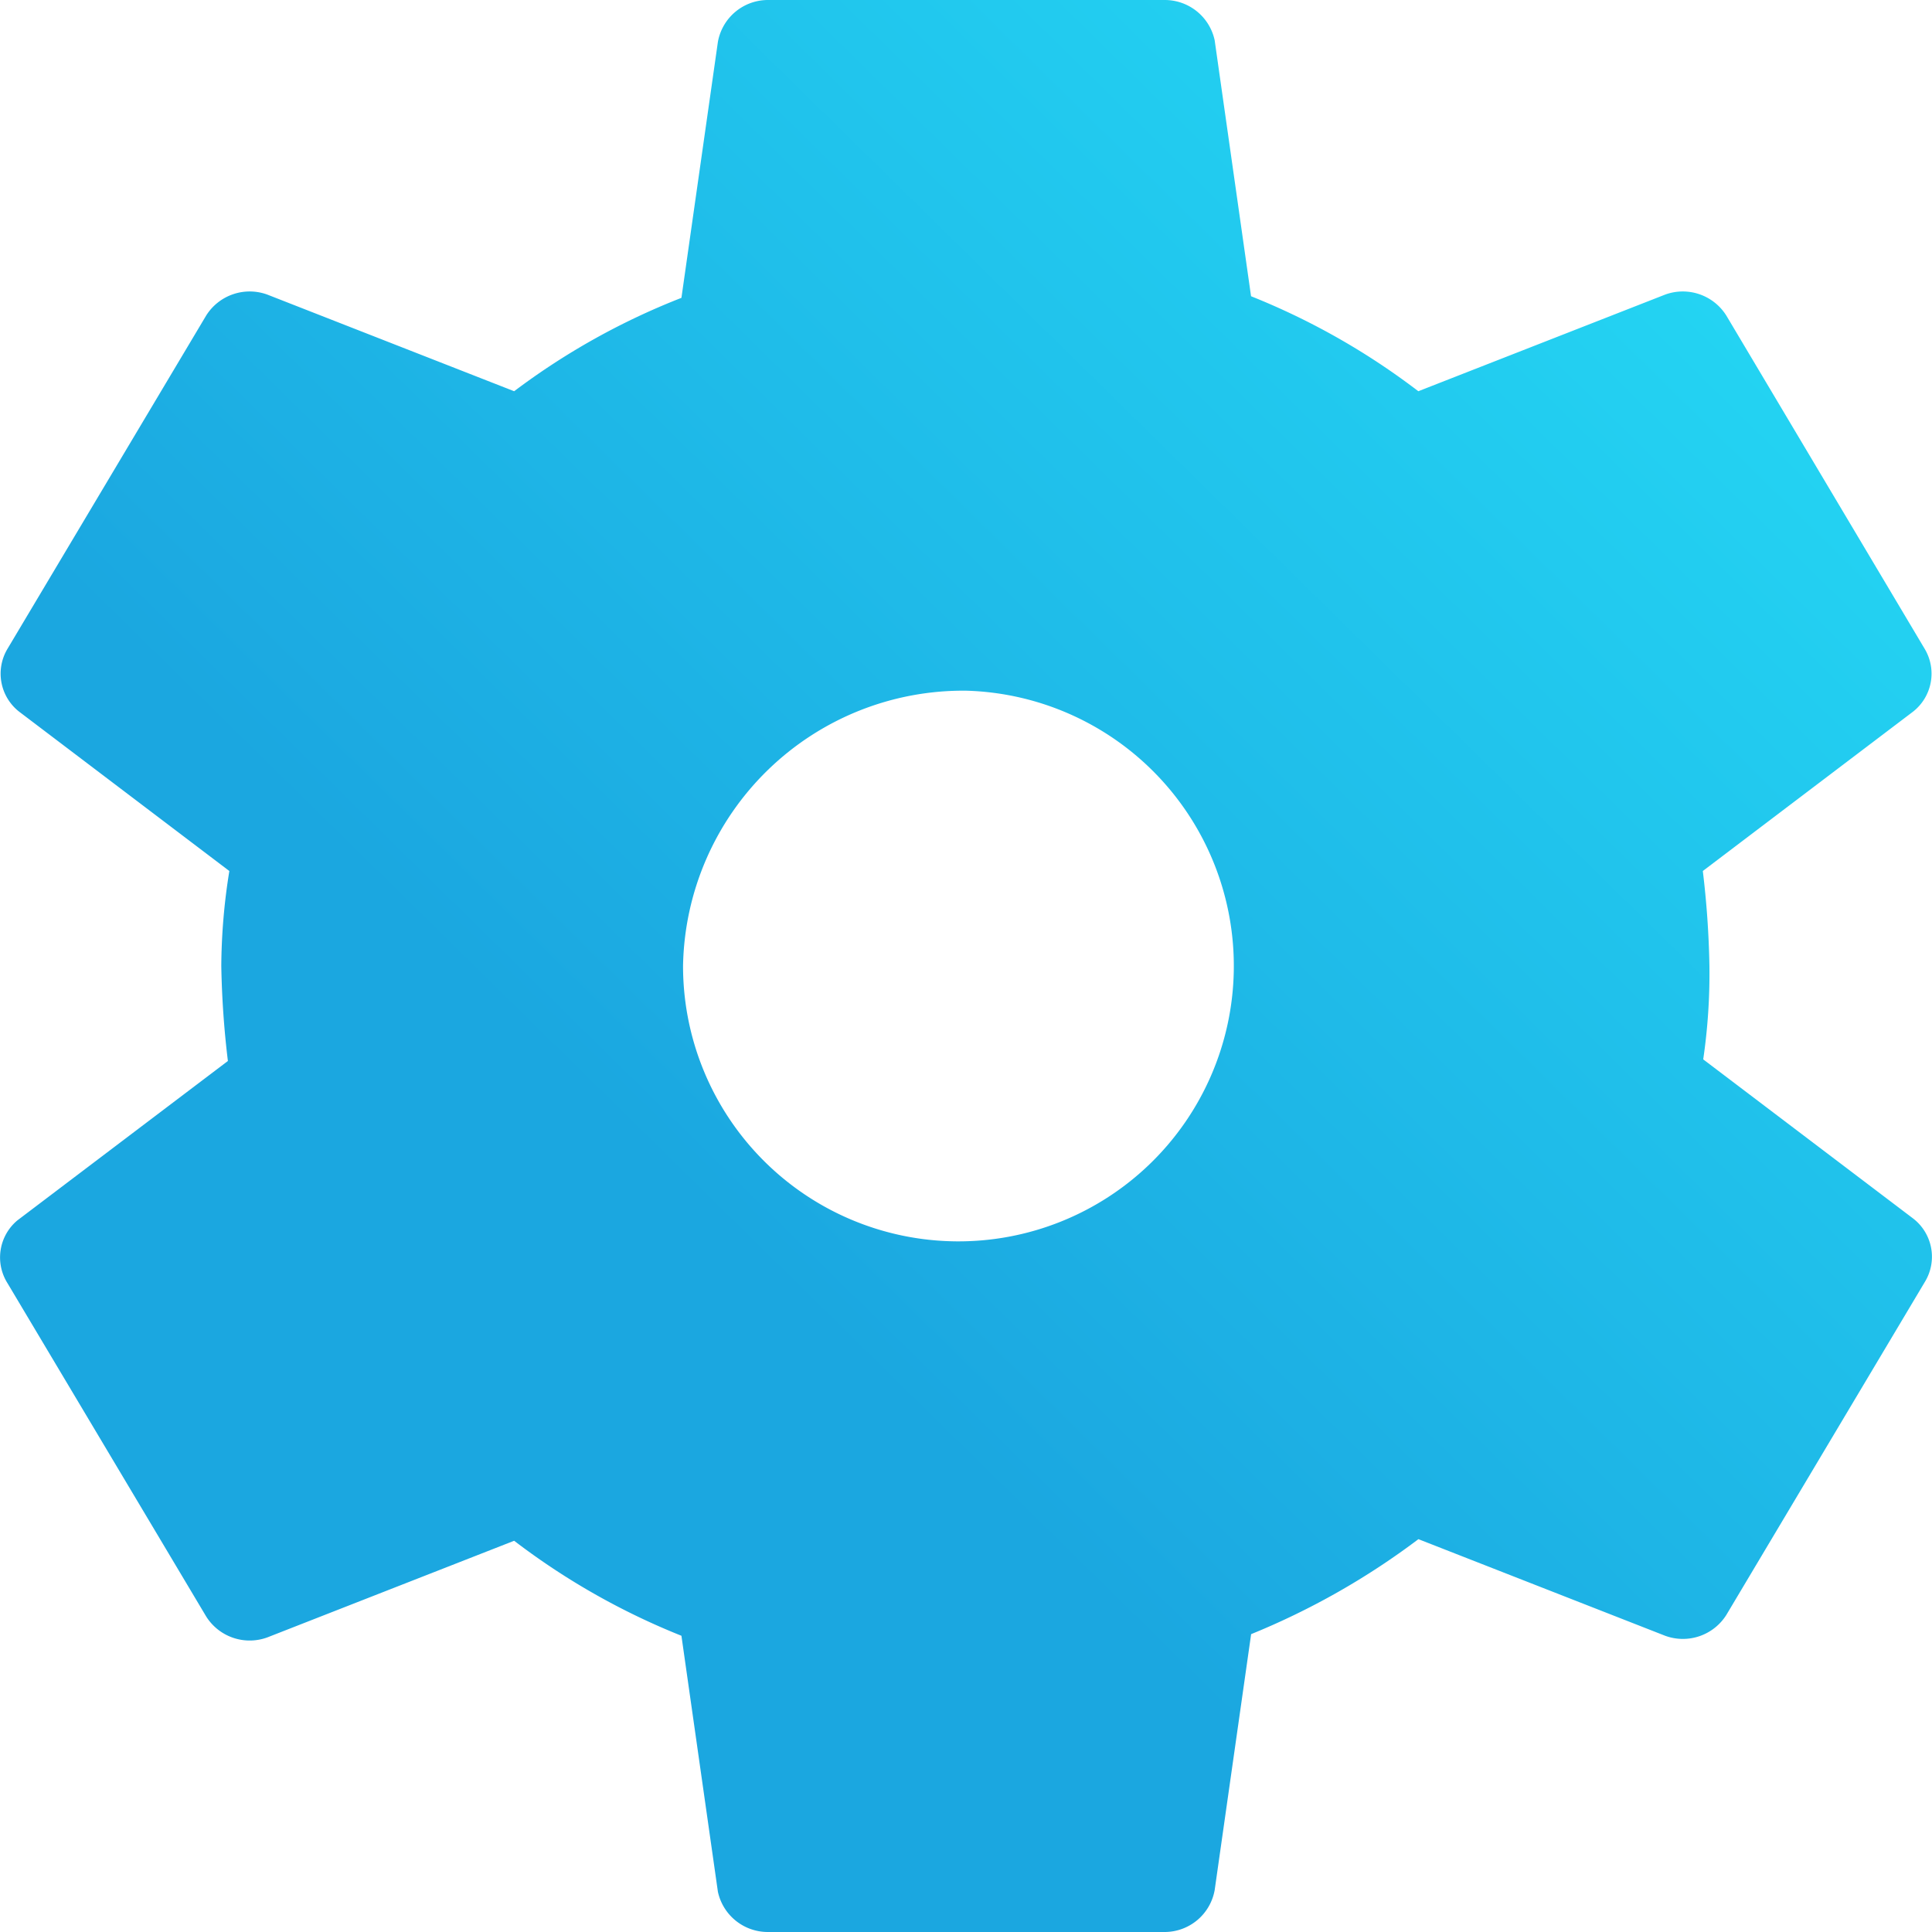 <svg xmlns="http://www.w3.org/2000/svg" xmlns:xlink="http://www.w3.org/1999/xlink" width="24" height="24" viewBox="0 0 24 24">
  <defs>
    <linearGradient id="linear-gradient" x1="0.375" y1="0.636" x2="1" gradientUnits="objectBoundingBox">
      <stop offset="0" stop-color="#1ba7e0"/>
      <stop offset="1" stop-color="#26e0f8"/>
    </linearGradient>
  </defs>
  <path id="Path_59" data-name="Path 59" d="M6.258,21.94l2.468,4.14a.638.638,0,0,0,.761.26l3.065-1.2a8.791,8.791,0,0,0,2.078,1.18l.453,3.18a.634.634,0,0,0,.617.5h4.937a.632.632,0,0,0,.617-.52l.453-3.18a9.218,9.218,0,0,0,2.078-1.18l3.065,1.2a.638.638,0,0,0,.761-.26l2.468-4.14a.6.6,0,0,0-.144-.78l-2.612-1.98A7.334,7.334,0,0,0,27.4,18a11.372,11.372,0,0,0-.082-1.18l2.612-1.98a.6.6,0,0,0,.144-.78L27.61,9.92a.638.638,0,0,0-.761-.26l-3.065,1.2a8.791,8.791,0,0,0-2.078-1.18L21.254,6.5a.634.634,0,0,0-.617-.5H15.7a.632.632,0,0,0-.617.52L14.63,9.7a8.725,8.725,0,0,0-2.078,1.16L9.487,9.66a.638.638,0,0,0-.761.26L6.258,14.06a.6.6,0,0,0,.144.78l2.612,1.98a7.618,7.618,0,0,0-.1,1.18,11.372,11.372,0,0,0,.082,1.18L6.381,21.16a.6.6,0,0,0-.123.78Zm11.91-7.36A3.421,3.421,0,1,1,14.65,18,3.481,3.481,0,0,1,18.168,14.58Z" transform="translate(-6.165 -6)" fill="url(#linear-gradient)"/>
</svg>
